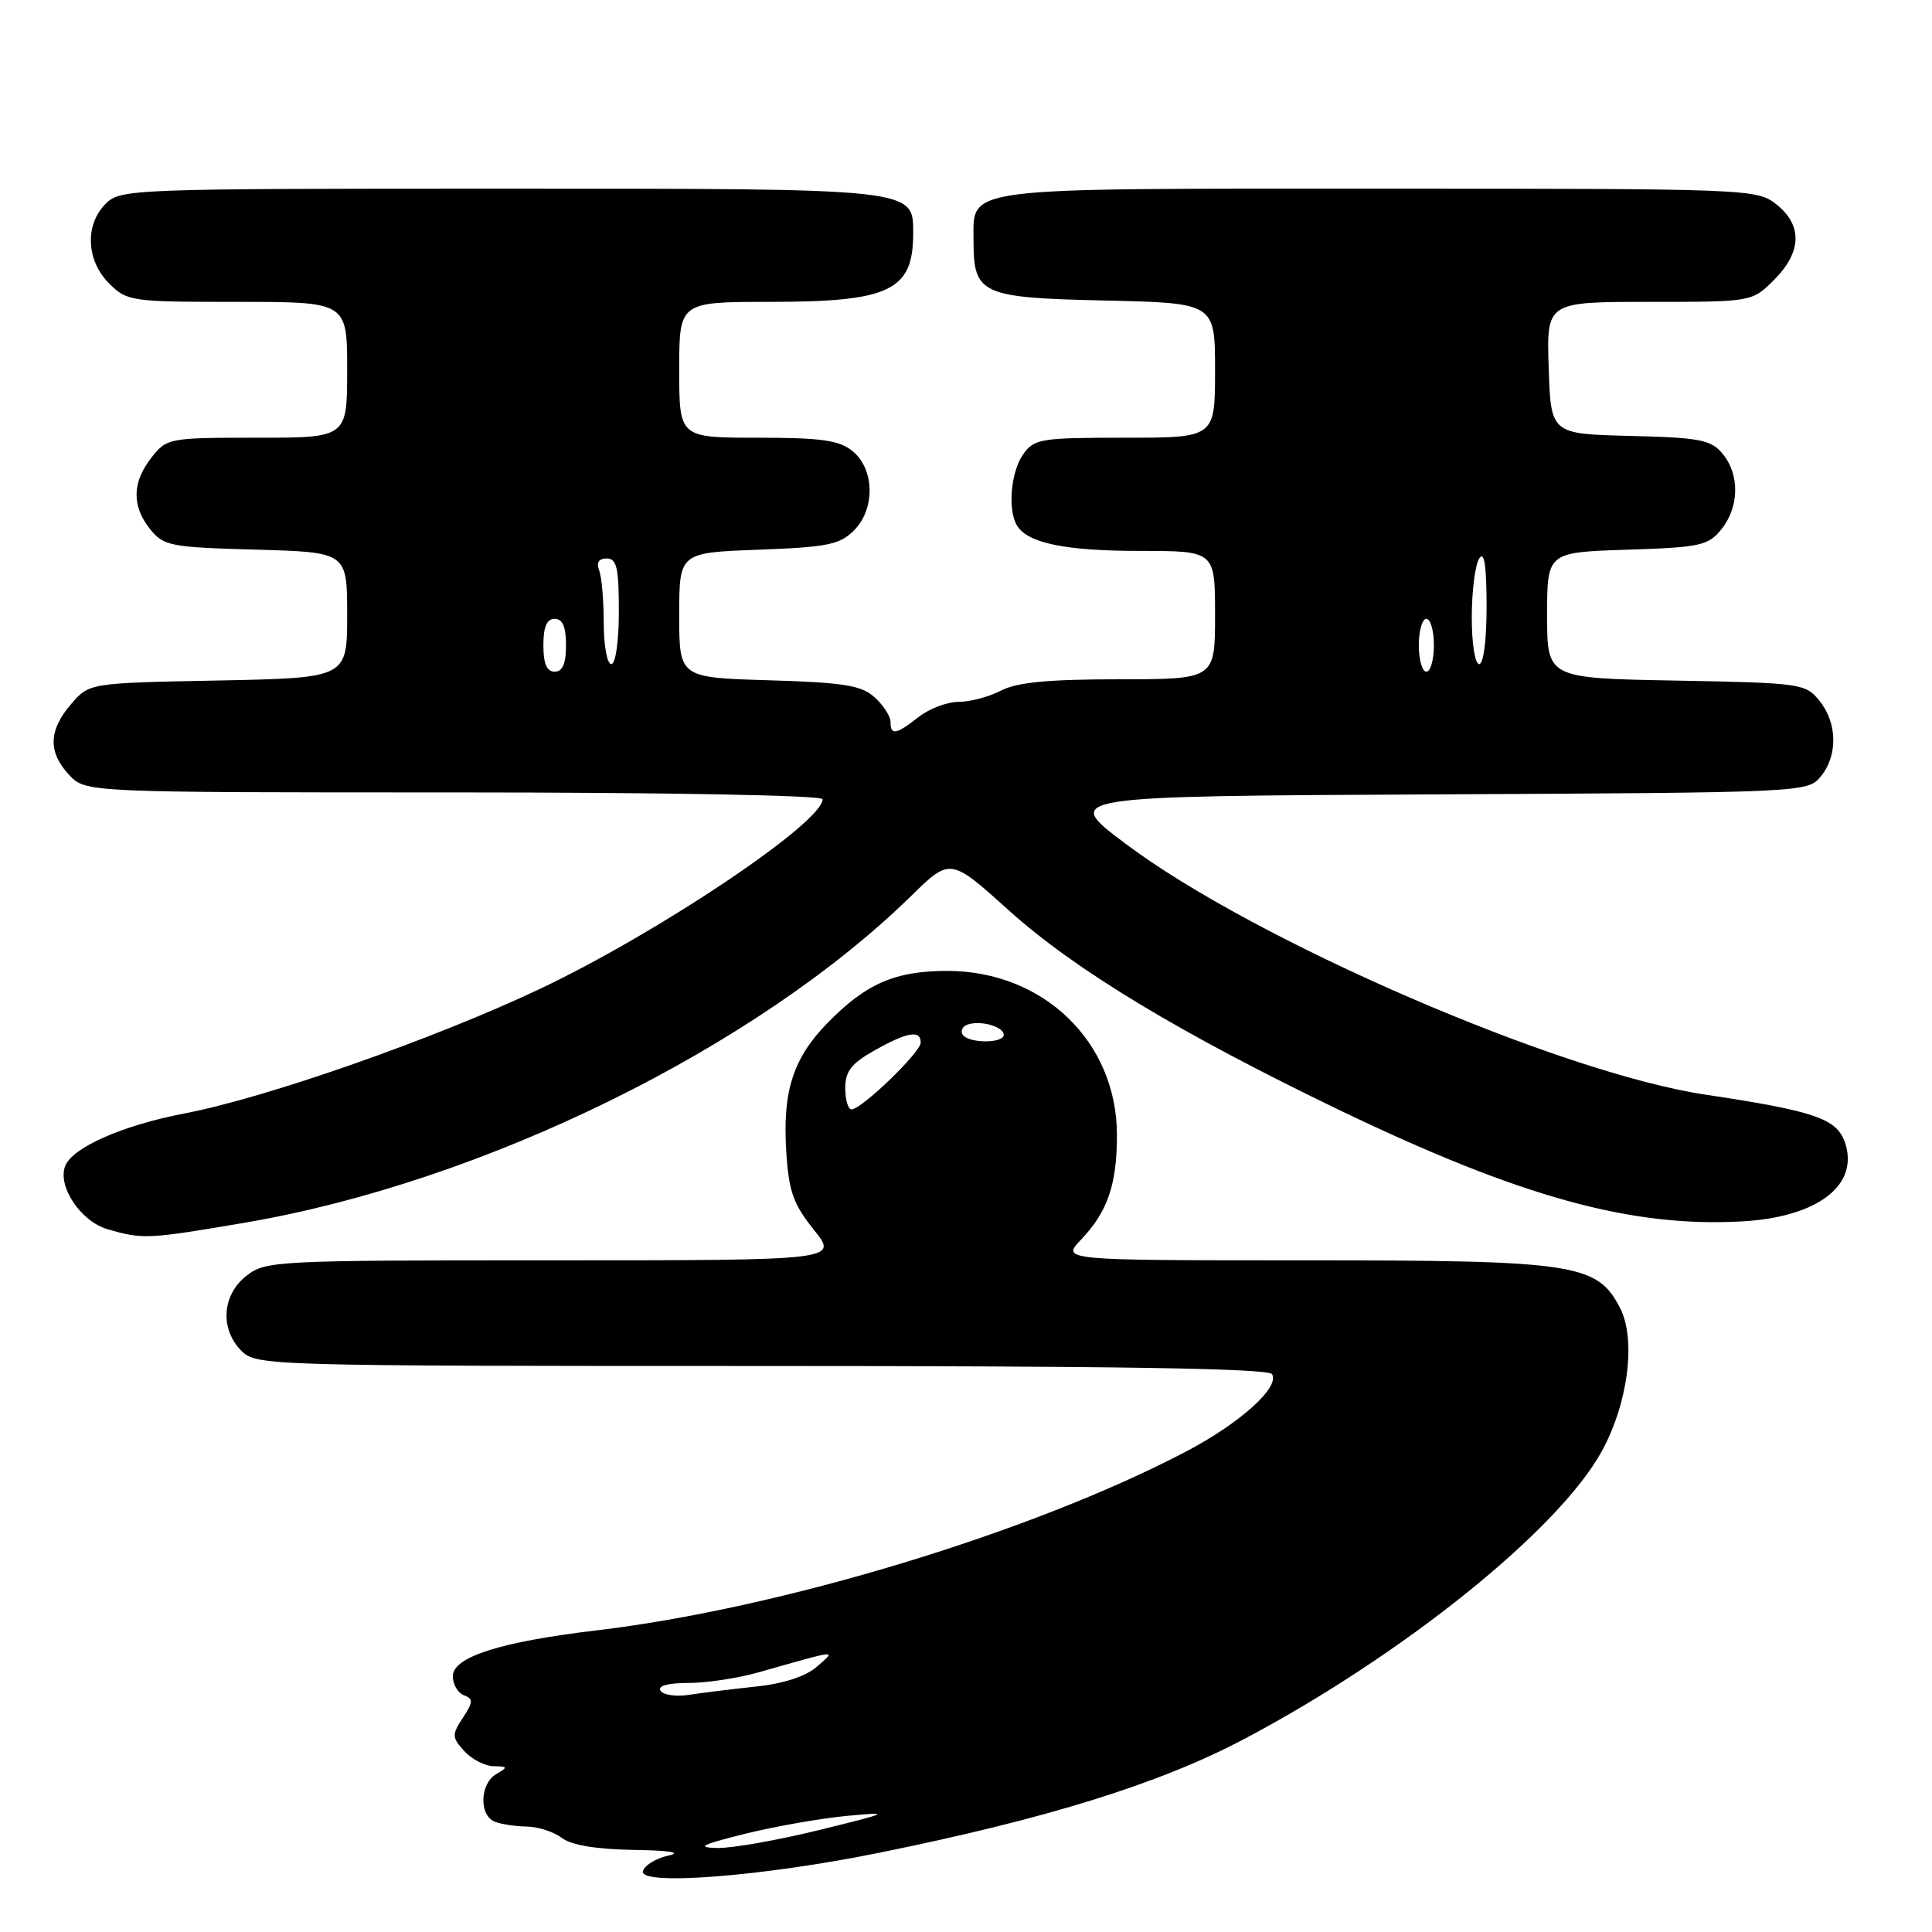 <?xml version="1.0" encoding="UTF-8" standalone="no"?>
<!DOCTYPE svg PUBLIC "-//W3C//DTD SVG 1.1//EN" "http://www.w3.org/Graphics/SVG/1.1/DTD/svg11.dtd" >
<svg xmlns="http://www.w3.org/2000/svg" xmlns:xlink="http://www.w3.org/1999/xlink" version="1.1" viewBox="0 0 256 256">
 <g >
 <path fill="currentColor"
d=" M 116.50 245.50 C 138.83 240.97 153.70 236.33 164.90 230.41 C 186.00 219.24 206.62 202.63 212.27 192.25 C 215.75 185.86 216.81 177.46 214.66 173.30 C 211.62 167.43 208.74 167.00 172.79 167.00 C 140.63 167.00 140.63 167.00 143.25 164.25 C 146.76 160.57 148.00 156.96 148.00 150.40 C 148.00 138.06 138.27 128.65 125.50 128.65 C 118.58 128.65 114.70 130.35 109.59 135.61 C 105.08 140.25 103.68 144.65 104.18 152.55 C 104.52 157.89 105.11 159.55 107.84 162.95 C 111.09 167.00 111.09 167.00 73.18 167.00 C 36.34 167.00 35.20 167.06 32.63 169.07 C 29.41 171.61 29.12 176.12 32.00 179.00 C 33.96 180.96 35.33 181.00 100.94 181.00 C 147.84 181.00 168.08 181.32 168.55 182.08 C 169.62 183.81 164.28 188.61 157.11 192.36 C 136.75 203.04 103.41 213.15 79.00 216.04 C 66.29 217.55 60.00 219.56 60.00 222.11 C 60.00 223.18 60.66 224.32 61.46 224.62 C 62.73 225.11 62.71 225.51 61.33 227.62 C 59.86 229.87 59.87 230.20 61.52 232.03 C 62.51 233.11 64.25 234.01 65.40 234.03 C 67.31 234.06 67.34 234.15 65.75 235.08 C 63.57 236.35 63.46 240.58 65.58 241.39 C 66.45 241.73 68.36 242.01 69.83 242.03 C 71.30 242.05 73.37 242.72 74.44 243.53 C 75.71 244.49 79.00 245.04 83.94 245.12 C 88.71 245.19 90.42 245.47 88.58 245.87 C 86.98 246.22 85.45 247.13 85.20 247.91 C 84.53 249.92 100.94 248.66 116.50 245.50 Z  M 32.58 161.99 C 64.01 156.61 100.09 138.91 120.71 118.74 C 125.92 113.64 125.92 113.64 133.71 120.66 C 142.41 128.50 156.44 136.96 177.50 147.10 C 201.46 158.62 216.12 162.67 230.86 161.84 C 240.91 161.27 246.44 156.99 244.44 151.31 C 243.35 148.22 240.37 147.20 226.00 145.05 C 206.71 142.16 166.25 124.66 149.13 111.79 C 140.75 105.50 140.75 105.50 190.13 105.26 C 239.06 105.02 239.52 105.00 241.25 102.90 C 243.54 100.12 243.47 95.81 241.09 92.86 C 239.24 90.57 238.66 90.49 222.09 90.18 C 205.00 89.87 205.00 89.87 205.00 81.53 C 205.00 73.18 205.00 73.18 215.59 72.84 C 225.30 72.53 226.34 72.30 228.09 70.14 C 230.47 67.19 230.54 62.87 228.25 60.12 C 226.71 58.27 225.26 57.99 216.00 57.76 C 205.50 57.50 205.50 57.50 205.21 48.75 C 204.92 40.00 204.92 40.00 218.54 40.00 C 232.15 40.00 232.15 40.00 235.08 37.08 C 238.76 33.39 238.86 29.83 235.37 27.07 C 232.78 25.04 231.80 25.00 182.69 25.00 C 126.69 25.00 129.00 24.70 129.00 31.96 C 129.00 39.00 130.01 39.46 146.42 39.82 C 161.00 40.15 161.00 40.15 161.00 49.07 C 161.00 58.00 161.00 58.00 149.06 58.00 C 137.85 58.00 137.02 58.14 135.56 60.22 C 133.92 62.56 133.50 67.67 134.79 69.69 C 136.25 71.99 141.23 73.00 151.07 73.00 C 161.00 73.00 161.00 73.00 161.00 81.50 C 161.00 90.00 161.00 90.00 148.25 90.01 C 138.89 90.01 134.74 90.41 132.64 91.51 C 131.06 92.33 128.53 93.00 127.02 93.00 C 125.51 93.00 123.13 93.90 121.73 95.00 C 118.74 97.35 118.00 97.48 118.00 95.65 C 118.00 94.92 117.05 93.45 115.90 92.40 C 114.13 90.81 111.87 90.44 101.90 90.14 C 90.00 89.79 90.00 89.79 90.00 81.51 C 90.00 73.23 90.00 73.23 100.50 72.84 C 109.62 72.50 111.28 72.17 113.15 70.29 C 116.00 67.44 115.90 62.15 112.95 59.76 C 111.19 58.33 108.81 58.00 100.39 58.00 C 90.00 58.00 90.00 58.00 90.00 49.00 C 90.00 40.00 90.00 40.00 102.05 40.00 C 117.88 40.00 121.00 38.51 121.00 30.97 C 121.00 24.93 121.68 25.00 66.28 25.00 C 17.33 25.00 15.95 25.05 14.00 27.00 C 11.22 29.78 11.42 34.52 14.45 37.55 C 16.84 39.93 17.34 40.00 31.45 40.00 C 46.00 40.00 46.00 40.00 46.00 49.00 C 46.00 58.00 46.00 58.00 34.07 58.00 C 22.38 58.00 22.10 58.05 20.07 60.63 C 17.49 63.92 17.44 67.08 19.91 70.14 C 21.69 72.35 22.61 72.52 33.91 72.83 C 46.00 73.17 46.00 73.17 46.00 81.50 C 46.00 89.83 46.00 89.83 28.91 90.17 C 11.82 90.50 11.82 90.50 9.41 93.31 C 6.42 96.78 6.35 99.68 9.17 102.69 C 11.35 105.00 11.35 105.00 60.17 105.00 C 88.30 105.00 109.00 105.38 109.00 105.90 C 109.00 109.00 87.21 123.62 71.53 131.04 C 57.55 137.66 35.26 145.47 24.48 147.53 C 16.22 149.12 9.58 152.04 8.63 154.52 C 7.60 157.22 10.72 161.86 14.26 162.88 C 18.94 164.24 19.61 164.20 32.58 161.99 Z  M 98.67 243.00 C 102.62 242.02 108.69 240.95 112.17 240.62 C 118.19 240.06 118.01 240.16 108.50 242.50 C 103.00 243.85 96.92 244.92 95.00 244.87 C 92.22 244.80 92.97 244.42 98.67 243.00 Z  M 87.52 224.03 C 87.12 223.38 88.50 223.00 91.22 223.00 C 93.61 223.00 97.80 222.37 100.53 221.59 C 111.35 218.52 110.81 218.58 108.22 220.86 C 106.78 222.12 103.84 223.09 100.22 223.47 C 97.08 223.81 93.07 224.30 91.33 224.57 C 89.58 224.84 87.87 224.60 87.52 224.03 Z  M 112.00 144.18 C 112.00 141.95 112.81 140.91 115.89 139.18 C 120.23 136.74 122.00 136.44 122.00 138.15 C 122.00 139.43 114.16 147.00 112.83 147.00 C 112.38 147.00 112.00 145.73 112.00 144.18 Z  M 127.55 137.09 C 127.24 136.58 127.55 135.98 128.24 135.75 C 129.97 135.17 133.00 136.04 133.00 137.12 C 133.00 138.29 128.28 138.26 127.55 137.09 Z  M 72.00 85.50 C 72.00 83.06 72.45 82.00 73.50 82.00 C 74.55 82.00 75.00 83.06 75.00 85.50 C 75.00 87.94 74.55 89.00 73.50 89.00 C 72.45 89.00 72.00 87.94 72.00 85.50 Z  M 188.00 85.50 C 188.00 83.58 188.45 82.00 189.00 82.00 C 189.55 82.00 190.00 83.58 190.00 85.50 C 190.00 87.42 189.55 89.00 189.00 89.00 C 188.45 89.00 188.00 87.42 188.00 85.50 Z  M 80.00 82.58 C 80.00 79.60 79.73 76.45 79.39 75.58 C 78.99 74.54 79.34 74.00 80.39 74.00 C 81.72 74.00 82.00 75.24 82.00 81.00 C 82.00 85.00 81.57 88.00 81.00 88.00 C 80.45 88.00 80.00 85.56 80.00 82.58 Z  M 195.02 81.75 C 195.02 78.31 195.47 74.83 196.00 74.00 C 196.67 72.96 196.97 74.88 196.98 80.25 C 196.99 84.76 196.58 88.00 196.00 88.00 C 195.44 88.00 195.01 85.26 195.02 81.75 Z "/>
</g>
</svg>